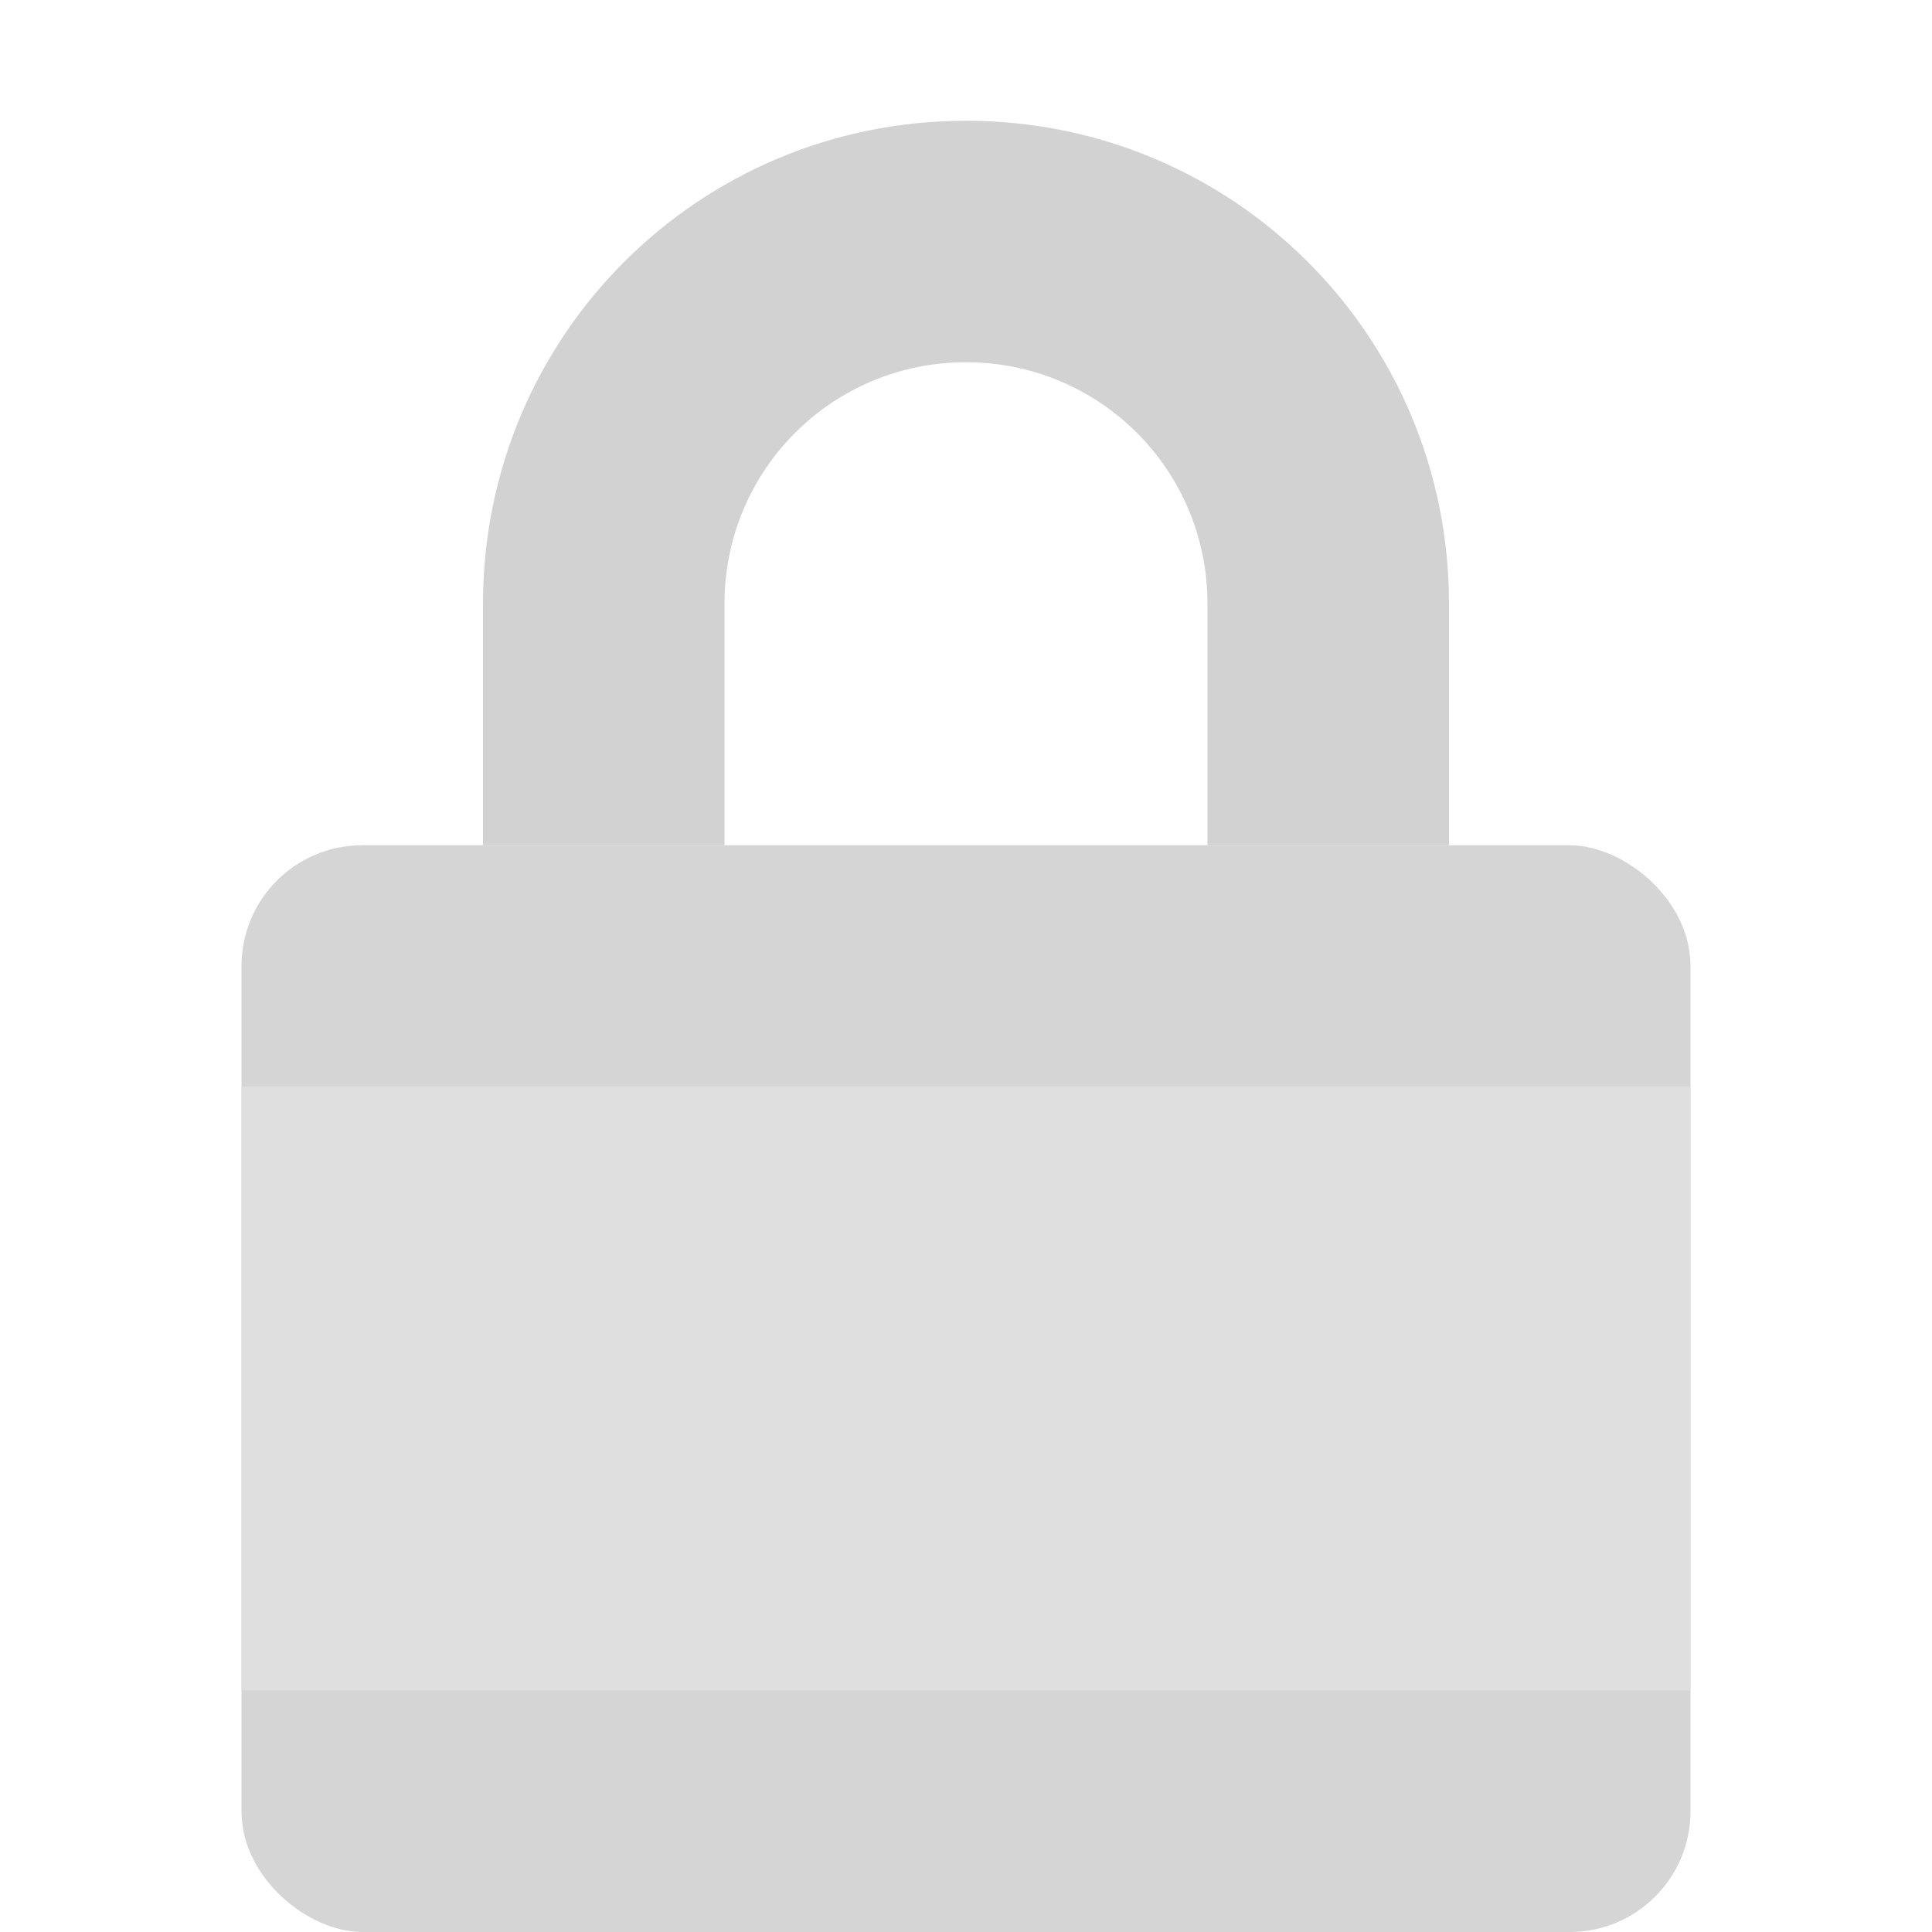 <svg xmlns="http://www.w3.org/2000/svg" width="16" height="16" version="1">
 <path fill="#d2d2d2" d="m8 1c-2.216 0-4 1.784-4 4v2h2v-2c0-1.108 0.892-2 2-2s2 0.892 2 2v2h2v-2c0-2.216-1.784-4-4-4z"/>
 <rect fill="#d5d5d5" width="9" height="12" x="-16" y="-14" rx="1" ry="1" transform="matrix(0,-1,-1,0,0,0)"/>
 <rect fill="#dfdfdf" width="12" height="5" x="2" y="9" rx="0" ry="0"/>
</svg>
